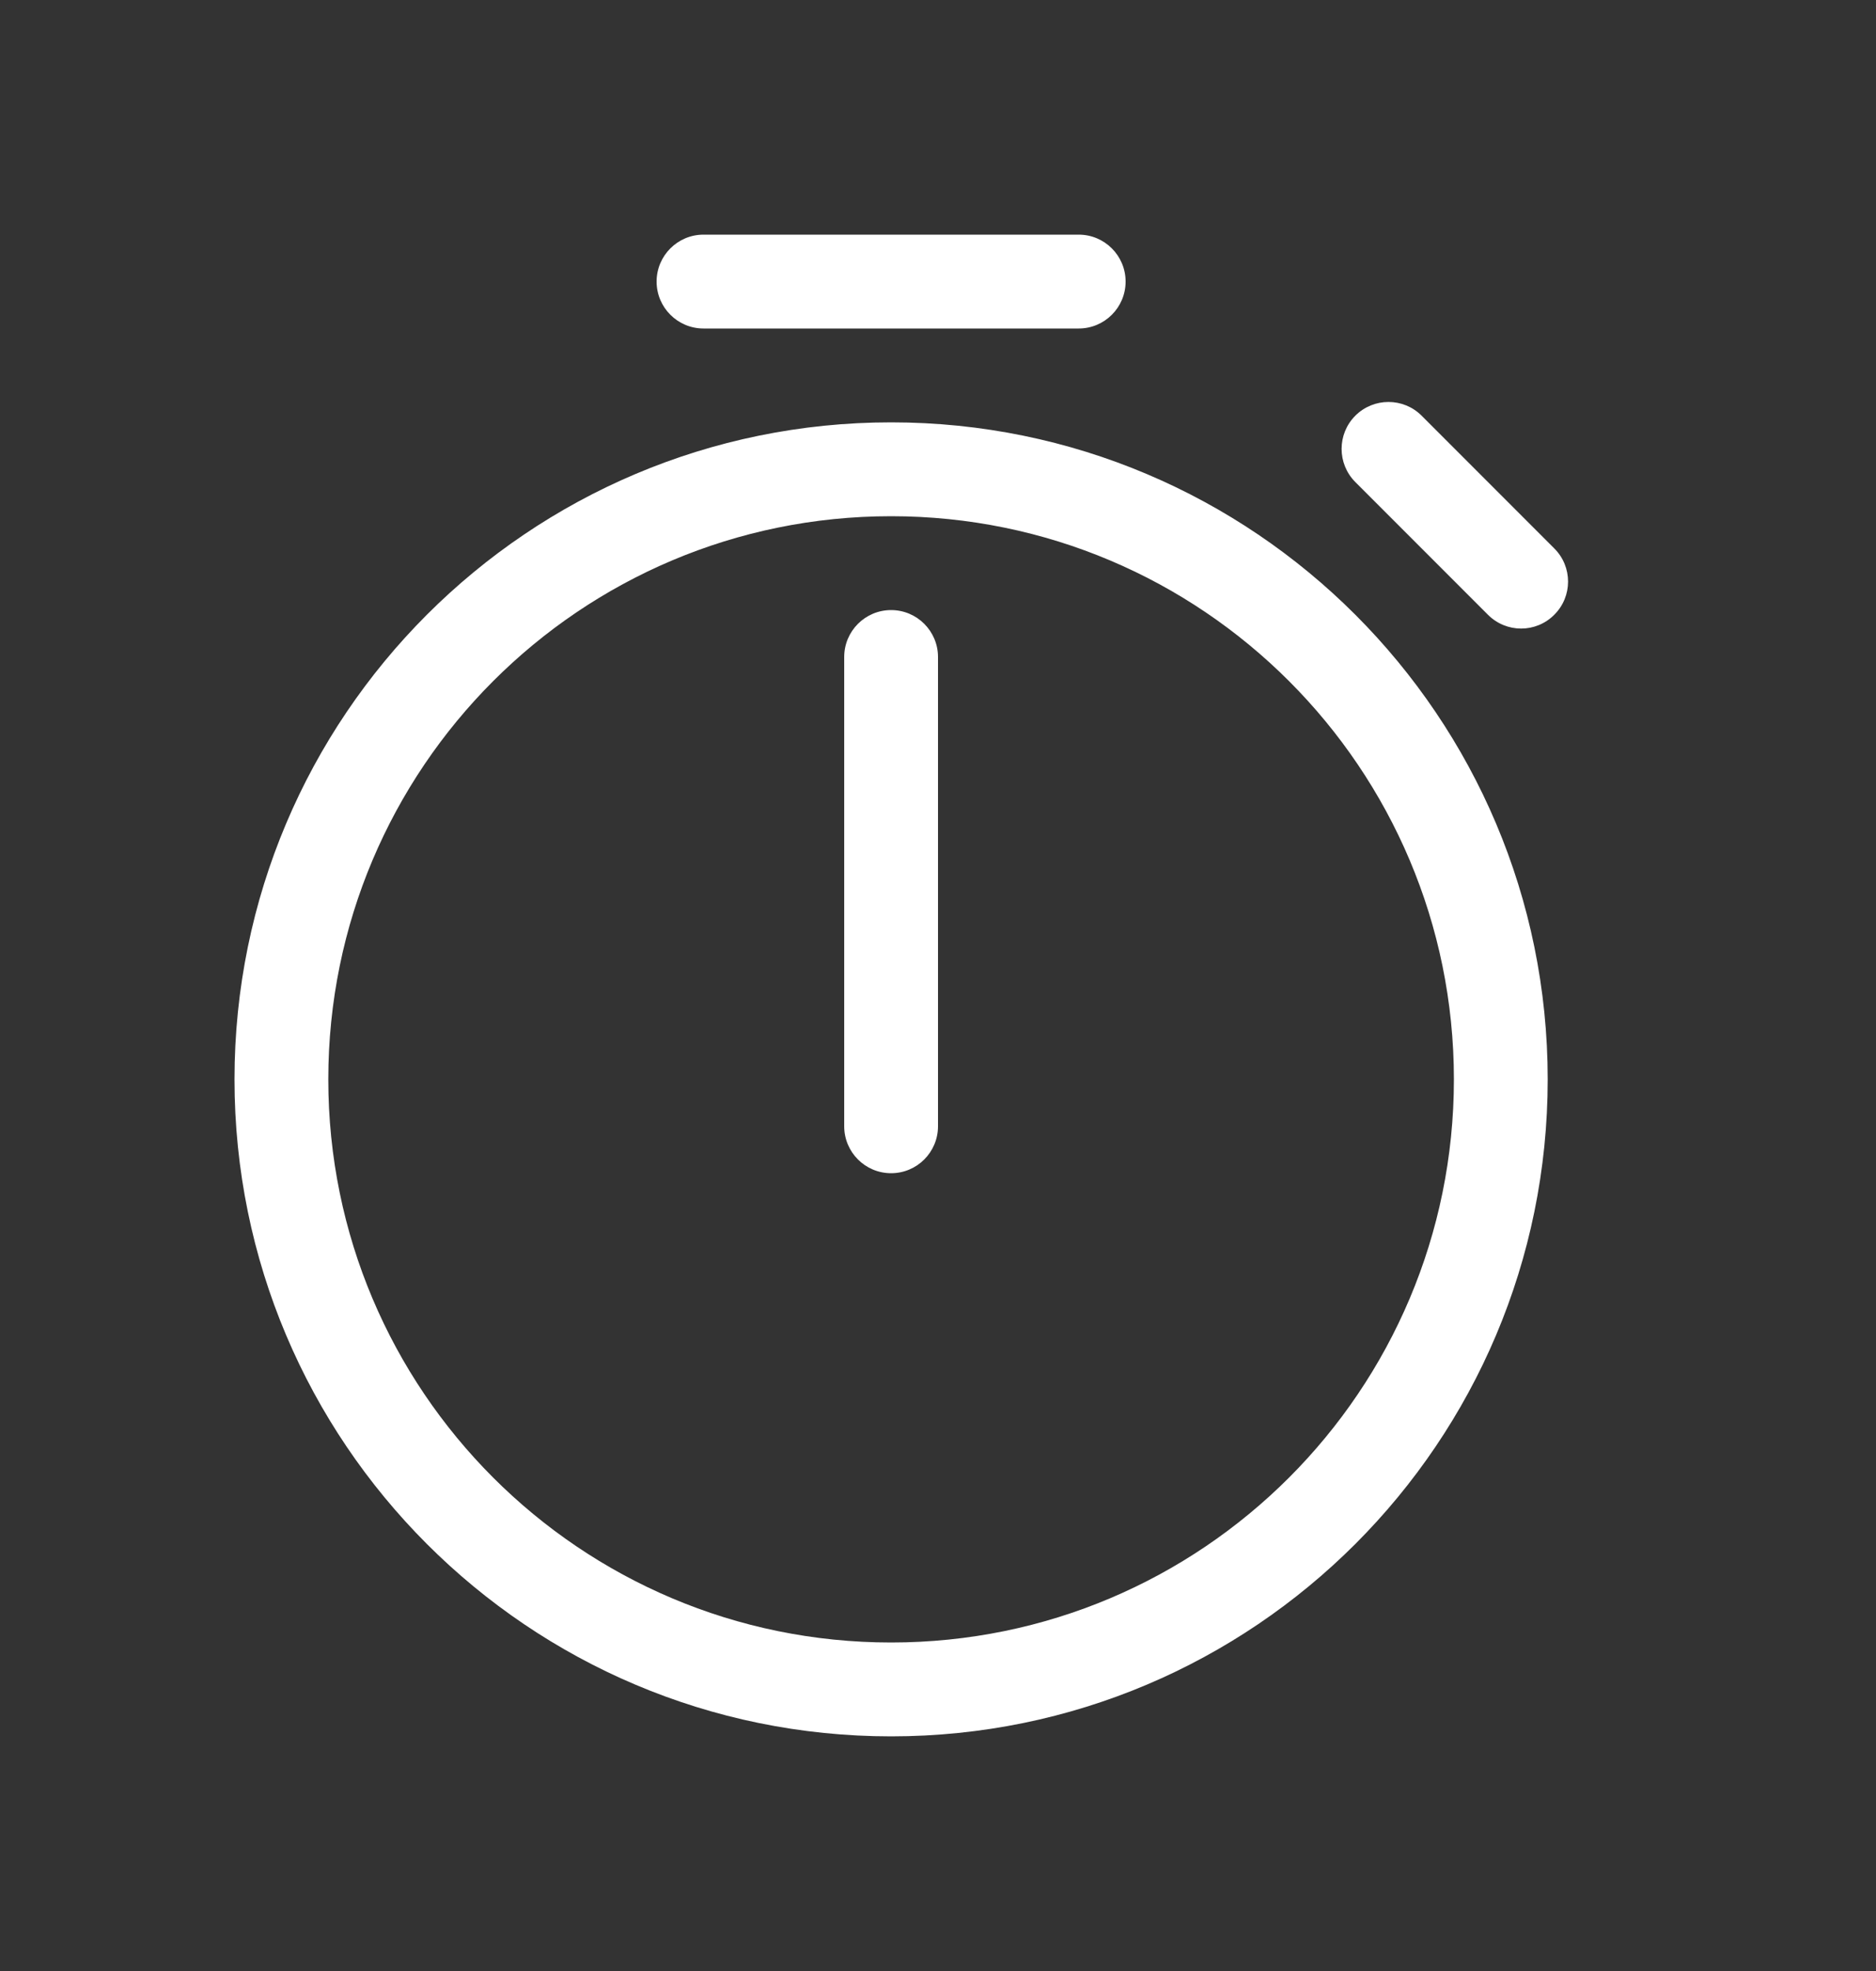 <svg width="20" height="21" viewBox="0 0 20 21" fill="none" xmlns="http://www.w3.org/2000/svg">
<rect x="0" y="0" width="20" height="21" fill="#333333" stroke="none"/>
<path d="M7.5 2.5C7.224 2.5 7 2.724 7 3C7 3.276 7.224 3.5 7.5 3.5H11.5C11.776 3.5 12 3.276 12 3C12 2.724 11.776 2.5 11.5 2.5H7.5ZM15.156 4.429C14.961 4.234 14.644 4.234 14.449 4.429C14.254 4.624 14.254 4.941 14.449 5.136L15.863 6.55C16.059 6.746 16.375 6.746 16.57 6.55C16.766 6.355 16.766 6.038 16.57 5.843L15.156 4.429ZM9.5 6.5C9.224 6.5 9 6.724 9 7V12C9 12.276 9.224 12.5 9.5 12.5C9.776 12.5 10 12.276 10 12V7C10 6.724 9.776 6.5 9.5 6.5ZM9.5 18.5C13.366 18.5 16.5 15.366 16.5 11.5C16.5 7.634 13.366 4.5 9.5 4.5C5.634 4.5 2.5 7.634 2.5 11.5C2.5 15.366 5.634 18.5 9.5 18.5ZM9.5 17.5C6.186 17.5 3.5 14.814 3.5 11.5C3.5 8.186 6.186 5.5 9.5 5.5C12.814 5.5 15.5 8.186 15.5 11.5C15.5 14.814 12.814 17.5 9.5 17.5Z" fill="white"/>
</svg>

